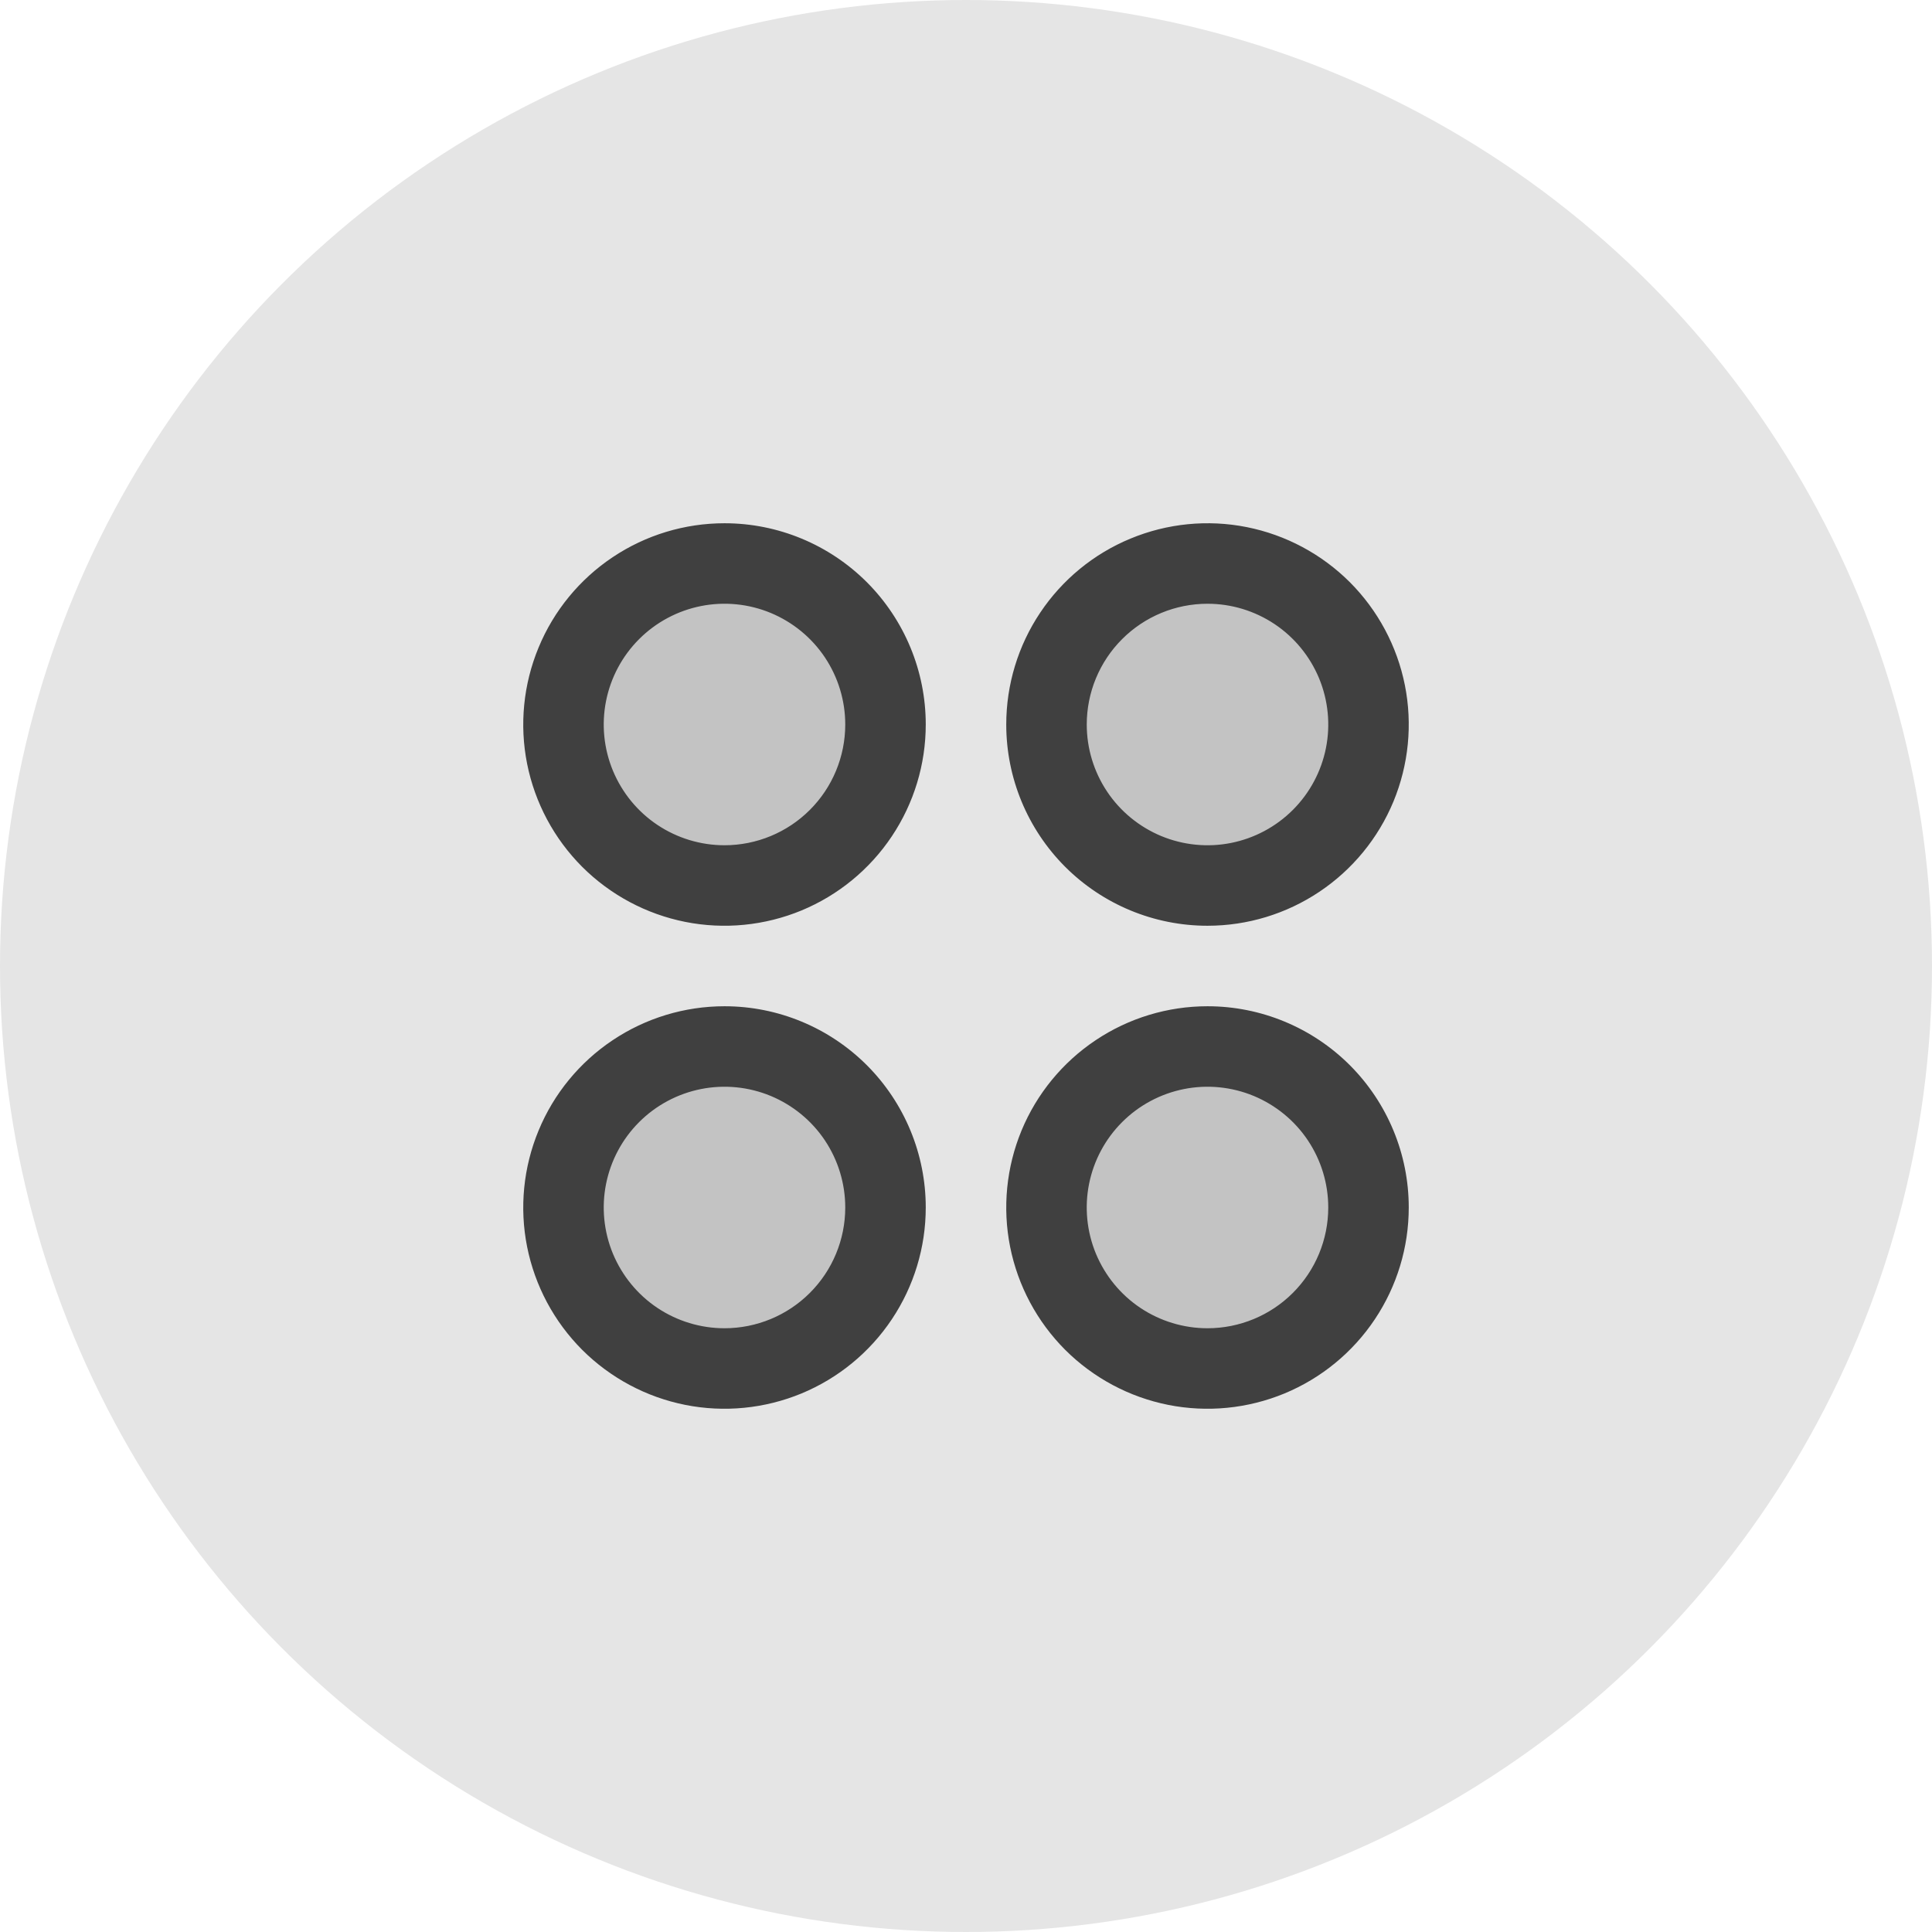 <svg width="36" height="36" viewBox="0 0 36 36" fill="none" xmlns="http://www.w3.org/2000/svg">
<circle cx="18" cy="18" r="18" fill="#E5E5E5"/>
<path opacity="0.2" d="M16.5 13.5C16.5 14.093 16.324 14.673 15.994 15.167C15.665 15.66 15.196 16.045 14.648 16.272C14.1 16.499 13.497 16.558 12.915 16.442C12.333 16.327 11.798 16.041 11.379 15.621C10.959 15.202 10.673 14.667 10.558 14.085C10.442 13.503 10.501 12.9 10.728 12.352C10.955 11.804 11.34 11.335 11.833 11.006C12.327 10.676 12.907 10.5 13.5 10.5C14.296 10.5 15.059 10.816 15.621 11.379C16.184 11.941 16.5 12.704 16.5 13.5ZM22.5 16.5C23.093 16.5 23.673 16.324 24.167 15.994C24.66 15.665 25.045 15.196 25.272 14.648C25.499 14.1 25.558 13.497 25.442 12.915C25.327 12.333 25.041 11.798 24.621 11.379C24.202 10.959 23.667 10.673 23.085 10.558C22.503 10.442 21.9 10.501 21.352 10.728C20.804 10.955 20.335 11.34 20.006 11.833C19.676 12.327 19.5 12.907 19.5 13.5C19.5 14.296 19.816 15.059 20.379 15.621C20.941 16.184 21.704 16.5 22.5 16.5ZM13.5 19.5C12.907 19.5 12.327 19.676 11.833 20.006C11.34 20.335 10.955 20.804 10.728 21.352C10.501 21.9 10.442 22.503 10.558 23.085C10.673 23.667 10.959 24.202 11.379 24.621C11.798 25.041 12.333 25.327 12.915 25.442C13.497 25.558 14.1 25.499 14.648 25.272C15.196 25.045 15.665 24.66 15.994 24.167C16.324 23.673 16.5 23.093 16.5 22.5C16.5 21.704 16.184 20.941 15.621 20.379C15.059 19.816 14.296 19.5 13.5 19.5ZM22.5 19.5C21.907 19.5 21.327 19.676 20.833 20.006C20.34 20.335 19.955 20.804 19.728 21.352C19.501 21.9 19.442 22.503 19.558 23.085C19.673 23.667 19.959 24.202 20.379 24.621C20.798 25.041 21.333 25.327 21.915 25.442C22.497 25.558 23.1 25.499 23.648 25.272C24.196 25.045 24.665 24.66 24.994 24.167C25.324 23.673 25.5 23.093 25.5 22.5C25.5 21.704 25.184 20.941 24.621 20.379C24.059 19.816 23.296 19.5 22.5 19.5Z" fill="#404040"/>
<path d="M13.5 9.75C12.758 9.75 12.033 9.97 11.417 10.382C10.8 10.794 10.319 11.38 10.036 12.065C9.752 12.75 9.677 13.504 9.822 14.232C9.967 14.959 10.324 15.627 10.848 16.152C11.373 16.676 12.041 17.033 12.768 17.178C13.496 17.323 14.25 17.248 14.935 16.965C15.62 16.681 16.206 16.2 16.618 15.583C17.03 14.967 17.25 14.242 17.25 13.5C17.25 12.505 16.855 11.552 16.152 10.848C15.448 10.145 14.495 9.75 13.5 9.75ZM13.5 15.75C13.055 15.75 12.62 15.618 12.25 15.371C11.88 15.124 11.592 14.772 11.421 14.361C11.251 13.95 11.206 13.498 11.293 13.061C11.38 12.625 11.594 12.224 11.909 11.909C12.224 11.594 12.625 11.38 13.061 11.293C13.498 11.206 13.95 11.251 14.361 11.421C14.772 11.592 15.124 11.88 15.371 12.25C15.618 12.62 15.75 13.055 15.75 13.5C15.75 14.097 15.513 14.669 15.091 15.091C14.669 15.513 14.097 15.75 13.5 15.75ZM22.5 17.25C23.242 17.25 23.967 17.03 24.583 16.618C25.2 16.206 25.681 15.62 25.965 14.935C26.248 14.25 26.323 13.496 26.178 12.768C26.033 12.041 25.676 11.373 25.152 10.848C24.627 10.324 23.959 9.967 23.232 9.822C22.504 9.677 21.75 9.752 21.065 10.036C20.38 10.319 19.794 10.8 19.382 11.417C18.97 12.033 18.75 12.758 18.75 13.5C18.75 14.495 19.145 15.448 19.848 16.152C20.552 16.855 21.505 17.25 22.5 17.25ZM22.5 11.25C22.945 11.25 23.38 11.382 23.75 11.629C24.12 11.876 24.408 12.228 24.579 12.639C24.749 13.05 24.794 13.502 24.707 13.939C24.62 14.375 24.406 14.776 24.091 15.091C23.776 15.406 23.375 15.62 22.939 15.707C22.503 15.794 22.05 15.749 21.639 15.579C21.228 15.408 20.876 15.12 20.629 14.75C20.382 14.38 20.25 13.945 20.25 13.5C20.25 12.903 20.487 12.331 20.909 11.909C21.331 11.487 21.903 11.25 22.5 11.25ZM13.5 18.75C12.758 18.75 12.033 18.97 11.417 19.382C10.8 19.794 10.319 20.38 10.036 21.065C9.752 21.75 9.677 22.504 9.822 23.232C9.967 23.959 10.324 24.627 10.848 25.152C11.373 25.676 12.041 26.033 12.768 26.178C13.496 26.323 14.25 26.248 14.935 25.965C15.62 25.681 16.206 25.2 16.618 24.583C17.03 23.967 17.25 23.242 17.25 22.5C17.25 21.505 16.855 20.552 16.152 19.848C15.448 19.145 14.495 18.75 13.5 18.75ZM13.5 24.75C13.055 24.75 12.62 24.618 12.25 24.371C11.88 24.124 11.592 23.772 11.421 23.361C11.251 22.95 11.206 22.497 11.293 22.061C11.38 21.625 11.594 21.224 11.909 20.909C12.224 20.594 12.625 20.38 13.061 20.293C13.498 20.206 13.95 20.251 14.361 20.421C14.772 20.592 15.124 20.88 15.371 21.25C15.618 21.62 15.75 22.055 15.75 22.5C15.75 23.097 15.513 23.669 15.091 24.091C14.669 24.513 14.097 24.75 13.5 24.75ZM22.5 18.75C21.758 18.75 21.033 18.97 20.417 19.382C19.8 19.794 19.319 20.38 19.035 21.065C18.752 21.75 18.677 22.504 18.822 23.232C18.967 23.959 19.324 24.627 19.848 25.152C20.373 25.676 21.041 26.033 21.768 26.178C22.496 26.323 23.25 26.248 23.935 25.965C24.62 25.681 25.206 25.2 25.618 24.583C26.03 23.967 26.25 23.242 26.25 22.5C26.25 21.505 25.855 20.552 25.152 19.848C24.448 19.145 23.495 18.75 22.5 18.75ZM22.5 24.75C22.055 24.75 21.62 24.618 21.25 24.371C20.88 24.124 20.592 23.772 20.421 23.361C20.251 22.95 20.206 22.497 20.293 22.061C20.38 21.625 20.594 21.224 20.909 20.909C21.224 20.594 21.625 20.38 22.061 20.293C22.497 20.206 22.95 20.251 23.361 20.421C23.772 20.592 24.124 20.88 24.371 21.25C24.618 21.62 24.75 22.055 24.75 22.5C24.75 23.097 24.513 23.669 24.091 24.091C23.669 24.513 23.097 24.75 22.5 24.75Z" fill="#404040"/>
</svg>
